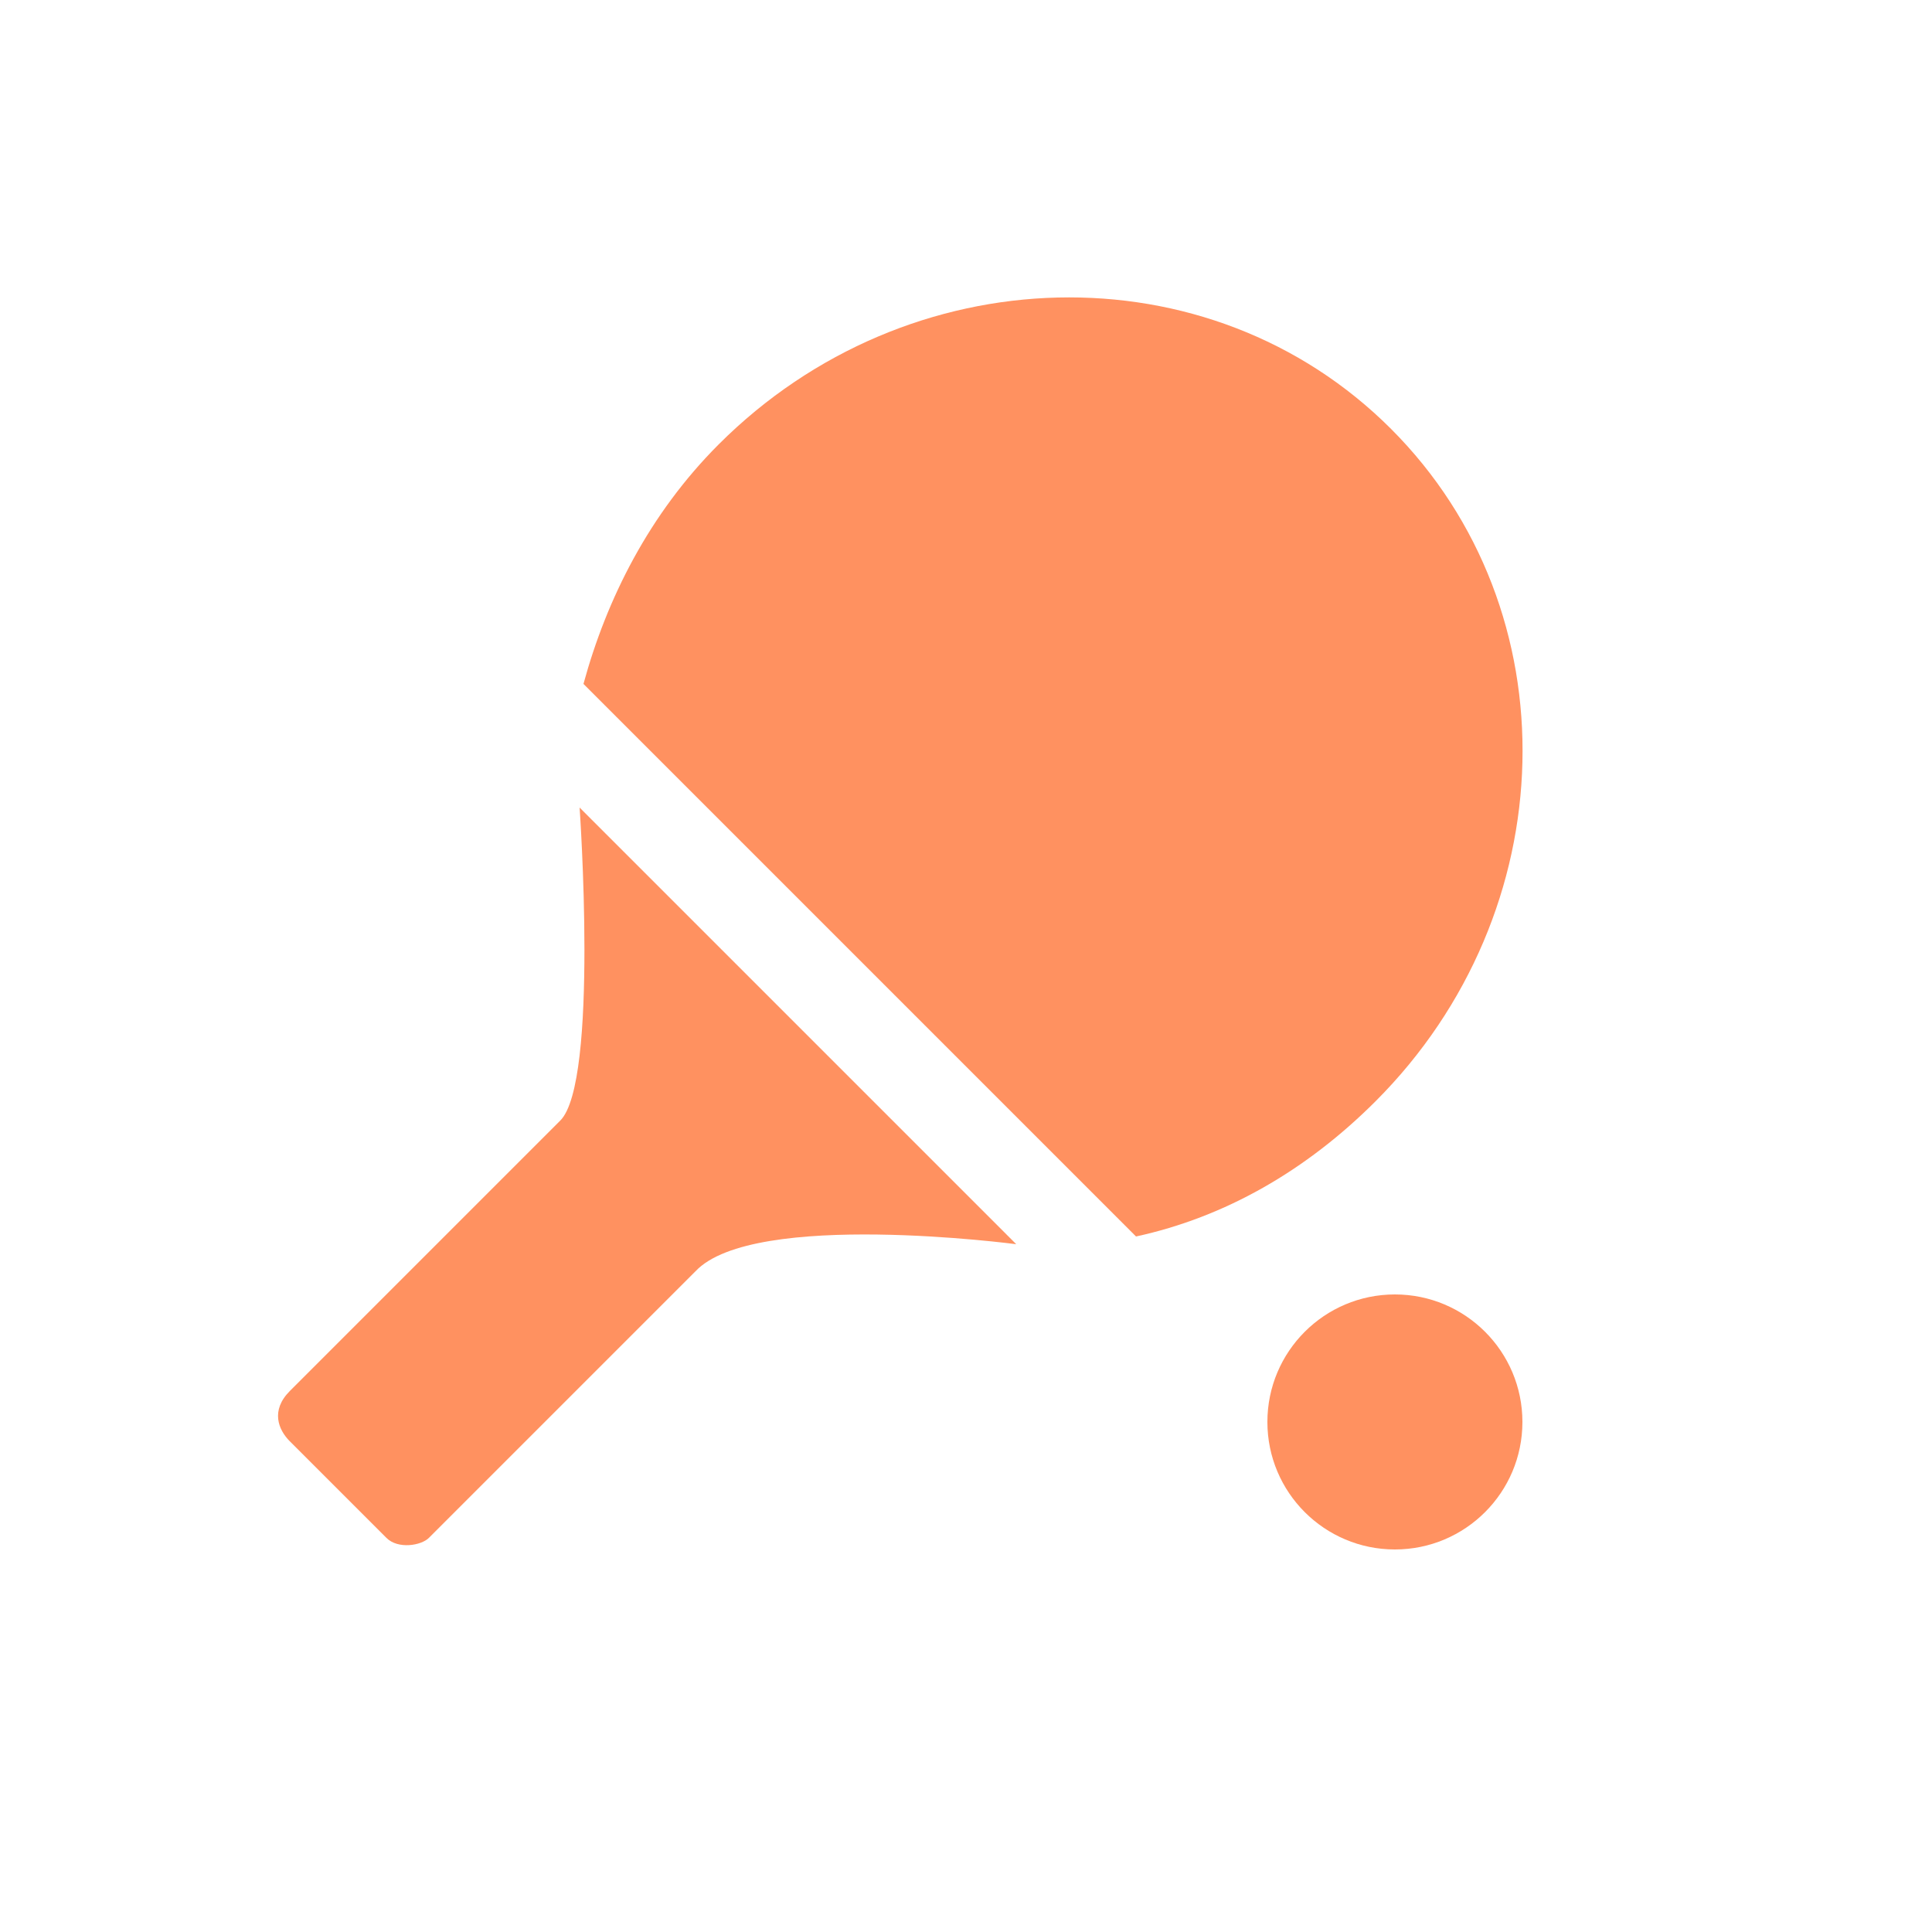 <?xml version="1.0" encoding="utf-8"?>
<!-- Generator: Adobe Illustrator 18.0.0, SVG Export Plug-In . SVG Version: 6.00 Build 0)  -->
<!DOCTYPE svg PUBLIC "-//W3C//DTD SVG 1.1//EN" "http://www.w3.org/Graphics/SVG/1.1/DTD/svg11.dtd">
<svg version="1.1" xmlns="http://www.w3.org/2000/svg" xmlns:xlink="http://www.w3.org/1999/xlink" x="0px" y="0px"
	 viewBox="0 0 50 50" enable-background="new 0 0 50 50" xml:space="preserve">
<g id="Слой_1" display="none">
	<circle display="inline" fill="none" stroke="#57CD9D" stroke-miterlimit="10" cx="25" cy="25" r="25"/>
</g>
<g id="Слой_2" display="none">
	<g display="inline">
		<path fill="#E23C30" d="M40.4,28.6c-0.6-0.9-1.8-1.1-2.7-0.6c-4.4,2.9-9.4,4.2-14.4,4.2c-0.1,1.3-0.1,2.6,0,3.9
			c5.7,0,11.5-1.5,16.5-4.8C40.7,30.7,40.9,29.5,40.4,28.6C40.4,28.6,40.4,28.6,40.4,28.6z"/>
		<path fill="#E23C30" d="M29.5,37.3c-2,0.4-4,0.6-5.9,0.6c0.3,1.3,0.7,2.6,1.3,3.8c1.8-0.1,3.6-0.3,5.4-0.6
			c1.1-0.2,1.7-1.2,1.5-2.3C31.6,37.7,30.6,37.1,29.5,37.3z"/>
		<path fill="#E23C30" d="M41.3,20.8c-0.1-0.1-0.2-0.3-0.3-0.4c-0.8-0.7-2-0.7-2.7,0c-3.6,3.7-8.3,5.8-13.4,6.1
			c-0.6,1.3-1,2.6-1.3,3.9c0.1,0,0.2,0,0.2,0c6.5-0.1,12.6-2.7,17.2-7.3C41.7,22.5,41.8,21.5,41.3,20.8z"/>
		<path fill="#E23C30" d="M19.3,19.5c-1-0.8-2.2-1.4-3.4-1.9c-2.9,4.9-4.4,10.7-4.1,16.7c0.1,1,0.9,1.8,1.9,1.8c0,0,0.1,0,0.1,0
			c1.1-0.1,1.9-1,1.8-2C15.4,28.8,16.7,23.8,19.3,19.5z"/>
		<path fill="#E23C30" d="M10.3,16.1c-0.8,1.6-1.6,3.3-2.2,5c-0.3,1,0.2,2.1,1.2,2.5c1,0.3,2.1-0.2,2.5-1.2c0.7-1.9,1.5-3.7,2.5-5.4
			C13,16.5,11.6,16.2,10.3,16.1z"/>
		<path fill="#E23C30" d="M23.4,23.6c-0.8-1.1-1.7-2.1-2.8-3.1c0,0.1-0.1,0.1-0.1,0.2c-3.2,5.7-4,12.3-2.3,18.6
			c0.2,0.9,1,1.4,1.9,1.4c0.2,0,0.3,0,0.5-0.1c1-0.3,1.6-1.4,1.3-2.4C20.6,33.4,21.1,28.2,23.4,23.6z"/>
		<path fill="#E23C30" d="M21.5,12c4.7,2.4,8.4,6,10.8,10.3c1.2-0.5,2.3-1.2,3.3-1.9c-2.8-5-7.1-9.2-12.4-11.9
			c-0.9-0.5-2-0.1-2.6,0.8c0,0,0,0.1-0.1,0.1C20.1,10.3,20.5,11.5,21.5,12z"/>
		<path fill="#E23C30" d="M37.1,19.2c1-0.9,1.9-1.9,2.7-3c-1-1.5-2-3-3.2-4.4c-0.7-0.8-1.9-0.9-2.7-0.2c-0.8,0.7-0.9,1.9-0.2,2.7
			C34.9,15.9,36.1,17.5,37.1,19.2z"/>
		<path fill="#E23C30" d="M14.6,15.3c5,1.3,9.2,4.3,12,8.6c1.4-0.1,2.7-0.4,4-0.9c0-0.1-0.1-0.1-0.1-0.2c-3.3-5.6-8.6-9.6-15-11.2
			c-0.9-0.2-1.7,0.2-2.2,0.9c-0.1,0.1-0.2,0.3-0.2,0.5C13,13.9,13.6,15,14.6,15.3z"/>
	</g>
</g>
<g id="Слой_3" display="none">
	<g display="inline">
		<path fill="#3399FF" d="M14.4,14.6c0.5-1,0.8-1.9,0.7-3c-1.1,0.8-2.1,1.8-3,2.8C12.9,14.5,13.7,14.5,14.4,14.6z"/>
		<path fill="#3399FF" d="M41.2,27.9c0.2-0.9,0.3-1.9,0.3-2.9c0-4-1.4-7.7-3.8-10.6c-3.7-1.5-7.7-2.1-10.4-0.8
			c-1.3,0.6-2.3,1.6-3,2.7c1.5,0.5,3,1.2,4.7,1.9C33.9,20.6,37.8,23.6,41.2,27.9z"/>
		<path fill="#3399FF" d="M26.5,12.3c2.4-1.2,5.5-1.1,8.6-0.3c-2.5-2-5.6-3.3-9-3.5c-2.1,1.2-5,3.2-7.2,6.6c1.4,0.2,2.6,0.5,3.8,0.8
			C23.6,14.4,24.8,13.2,26.5,12.3z"/>
		<path fill="#3399FF" d="M17.3,14.8c1.8-2.9,3.9-4.9,5.9-6.3c-2.4,0.2-4.7,1-6.8,2.2c0.2,1.5,0,2.8-0.5,4
			C16.4,14.7,16.9,14.8,17.3,14.8z"/>
		<path fill="#3399FF" d="M15,20.2c0.4-1.5,1-2.8,1.6-4c-0.4,0-0.9-0.1-1.3-0.1c-0.7,1.1-1.7,2.3-2.7,3.5l-0.1,0.2
			c-1.9,2.2-3,4.5-3.8,8c0.7,4.1,2.9,7.7,6,10.2C13.7,32.6,13.3,25.8,15,20.2z"/>
		<path fill="#3399FF" d="M28.3,19.6c-1.7-0.8-3.2-1.4-4.8-2c-0.8,2-0.9,4.2-0.4,6.1c0.7,2.7,2.6,5.4,4.6,8.2
			c0.6,0.8,1.2,1.7,1.7,2.6c1,1.5,2.1,3.4,2.9,5.2c4-2,7.1-5.6,8.4-10C37.4,25.2,33.4,22,28.3,19.6z"/>
		<path fill="#3399FF" d="M28.2,35.4c-0.6-0.9-1.2-1.7-1.7-2.5c-2.1-3-4-5.8-4.8-8.7c-0.6-2.2-0.5-4.7,0.4-6.9
			c-1.2-0.3-2.5-0.6-3.9-0.8c-0.7,1.2-1.3,2.6-1.7,4.2c-1.7,5.8-1.1,13-0.2,18.5c2.5,1.5,5.4,2.4,8.6,2.4c2.2,0,4.3-0.4,6.2-1.2
			C30.2,38.8,29.2,37.1,28.2,35.4z"/>
		<path fill="#3399FF" d="M11.2,18.8l0.1-0.2c0.8-1,1.6-1.9,2.2-2.7c-0.8-0.1-1.6-0.1-2.5-0.1c-1.5,2.2-2.4,4.8-2.7,7.6
			C9.1,21.7,10,20.2,11.2,18.8z"/>
	</g>
</g>
<g id="Слой_4">
	<g>
		<g>
			<path fill="#FF9160" d="M29.4,32c2.3-0.5,4.4-1.7,6.2-3.5c4.9-4.9,5.1-12.7,0.4-17.4s-12.5-4.5-17.4,0.4c-1.8,1.8-2.9,4-3.5,6.2
				L29.4,32z"/>
			<circle fill="#FF9160" cx="36.1" cy="36.8" r="3.3"/>
			<path fill="#FF9160" d="M15,20.9l11.3,11.3c0,0-6.8-0.9-8.3,0.7c-1.6,1.6-6.7,6.7-6.9,6.9s-0.8,0.3-1.1,0
				c-0.3-0.3-2.2-2.2-2.5-2.5c-0.3-0.3-0.5-0.8,0-1.3c0.5-0.5,5.9-5.9,7-7C15.5,28,15,20.9,15,20.9z"/>
		</g>
	</g>
</g>
<g id="Слой_5" display="none">
	<g display="inline">
		<path fill="#3879BB" d="M29.4,5.4c-3.8-2.1-9.5,0.8-12.7,6.6c-2.8,5.1-2.7,10.7,0,13.4l-0.4,1.9L9.3,40l1.6,0.9L18,28l1.2-1.2
			c3.7,0.9,8.5-2,11.4-7.1C33.8,13.9,33.3,7.5,29.4,5.4z M17.4,27.4l-0.3-0.2l0.3-1.3c0.2,0.1,0.3,0.2,0.5,0.3
			c0.2,0.1,0.3,0.1,0.5,0.2L17.4,27.4z"/>
		<g>
			<path fill="#3879BB" d="M30,31.5c1.9,0.1,2.5,1.9,3.1,3.9l0.1,0.2c0.2,0.8,0.8,1.3,1.5,1.5c1,0.2,2.2-0.2,3.1-1.1
				c0.9-0.9,1.2-2,0.9-2.9c-0.2-0.7-0.7-1.1-1.3-1.2c-0.7-0.1-4.2-0.9-4.6-2.8c-0.1-0.7-0.1-1.4,0.2-2c-2.2,0.6-3.8,2.4-4.3,4.6
				C29.1,31.6,29.5,31.5,30,31.5z"/>
			<path fill="#3879BB" d="M34.7,26.9c-0.1,0-0.2,0-0.3,0c-0.6,0.5-0.7,1.3-0.6,2.1c0.2,0.8,1.8,1.6,3.8,2c1,0.2,1.7,0.9,2,1.9
				c0.4,1.3,0,2.7-1.1,3.9c-0.9,0.9-2.1,1.4-3.1,1.4c-0.3,0-0.6,0-0.8-0.1c-1.1-0.3-1.9-1-2.2-2.1l-0.1-0.2
				c-0.7-2.1-1.1-3.2-2.3-3.3c-0.4,0-0.9,0-1.2,0.4c0,0.1-0.1,0.1-0.1,0.2c0.1,3.3,2.7,5.9,6,5.9c3.3,0,6-2.7,6-6
				C40.7,29.6,38,26.9,34.7,26.9z"/>
		</g>
	</g>
</g>
<g id="Слой_6" display="none">
	<path display="inline" fill="#57CD9D" d="M37.7,21.8c-1,0-2,0.2-2.9,0.7l-1.7-6.1c0.2-0.2,0.5-0.5,0.9-0.8c0.7-0.6,1-1.4,0.7-2
		c-0.2-0.5-0.7-0.9-1.3-0.9h-5.1c-0.4,0-0.7,0.3-0.7,0.7c0,0.4,0.3,0.7,0.7,0.7l5,0c0,0.1-0.1,0.2-0.2,0.3c-0.9,0.7-1.3,1.2-1.3,1.2
		L31.5,16l0.5,1.9H18.9L18,15.7h2.7c0.3,0,0.6-0.3,0.6-0.6c0-0.3-0.3-0.6-0.6-0.6h-5.1c-0.3,0-0.6,0.3-0.6,0.6
		c0,0.3,0.3,0.6,0.6,0.6h1.1c0,0.1,0,0.1,0,0.2l0.9,2.1c0,0,0,0,0,0l-2.4,4.2c-0.8-0.3-1.6-0.5-2.5-0.5c-3.7,0-6.7,3-6.7,6.7
		c0,3.7,3,6.7,6.7,6.7c3.5,0,6.4-2.7,6.7-6.1H20c0.2,0.8,0.7,1.5,1.4,1.9l-0.5,1.1h-1.1c-0.2,0-0.3,0.1-0.3,0.3s0.1,0.3,0.3,0.3h2.6
		c0.2,0,0.3-0.1,0.3-0.3s-0.1-0.3-0.3-0.3h-0.9l0.4-0.9c0.3,0.1,0.5,0.1,0.8,0.1c1.5,0,2.8-1.2,2.8-2.8c0-0.4-0.1-0.8-0.2-1.1
		l7.9-5.4l0.3,1.2C32,24.6,31,26.5,31,28.6c0,3.7,3,6.7,6.7,6.7s6.7-3,6.7-6.7C44.5,24.9,41.4,21.8,37.7,21.8z M12.7,34.1
		c-3.1,0-5.5-2.5-5.5-5.6c0-3.1,2.5-5.5,5.5-5.5c0.7,0,1.3,0.1,1.9,0.3l-2.9,5c-0.1,0.2-0.1,0.4,0,0.6c0.1,0.2,0.3,0.3,0.5,0.3h5.9
		C17.9,32,15.5,34.1,12.7,34.1z M13.3,28.1l2.4-4.1c1.4,0.9,2.4,2.4,2.5,4.1H13.3z M19.4,28.1c-0.2-2.2-1.4-4.1-3.1-5.2l2-3.5l3,6.9
		c-0.6,0.4-1.1,1-1.3,1.7H19.4z M21.5,26.9l0.5,1.2h-1.4C20.8,27.6,21.1,27.2,21.5,26.9z M21.6,30.6c-0.5-0.3-0.8-0.8-1-1.3h1.5
		L21.6,30.6z M22.7,30.9c-0.2,0-0.4,0-0.6-0.1l0.6-1.6H23c0.2,0,0.4-0.1,0.5-0.3c0-0.1,0.1-0.1,0.1-0.2l1.2-0.8
		c0.1,0.2,0.2,0.5,0.2,0.8C24.9,29.9,23.9,30.9,22.7,30.9z M22.7,26.6C22.7,26.6,22.7,26.6,22.7,26.6c0.2,0,0.4,0,0.6,0.1L23,27.3
		L22.7,26.6z M23.8,27.2l0.1-0.3c0.1,0,0.1,0.1,0.2,0.1L23.8,27.2z M24.5,26.6c-0.1-0.1-0.3-0.2-0.4-0.3l0.6-1.5h1.1
		c0.2,0,0.3-0.1,0.3-0.3s-0.1-0.3-0.3-0.3h-2.6c-0.2,0-0.3,0.1-0.3,0.3s0.1,0.3,0.3,0.3H24l-0.5,1.2C23.3,26,23,26,22.7,26
		c-0.1,0-0.2,0-0.3,0l-2.9-6.7h12.9l0.5,1.6L24.5,26.6z M37.7,34.1c-3.1,0-5.5-2.5-5.5-5.6c0-1.6,0.6-3,1.7-4l0.5,1.9l2.6,2.9
		c0.1,0.2,0.4,0.3,0.6,0.3c0.2,0,0.3-0.1,0.5-0.2c0.3-0.3,0.3-0.7,0.1-1.1l-2.3-2.7l-0.6-2.1c0.8-0.4,1.6-0.6,2.6-0.6
		c3.1,0,5.5,2.5,5.5,5.5C43.3,31.7,40.8,34.1,37.7,34.1z"/>
</g>
</svg>
